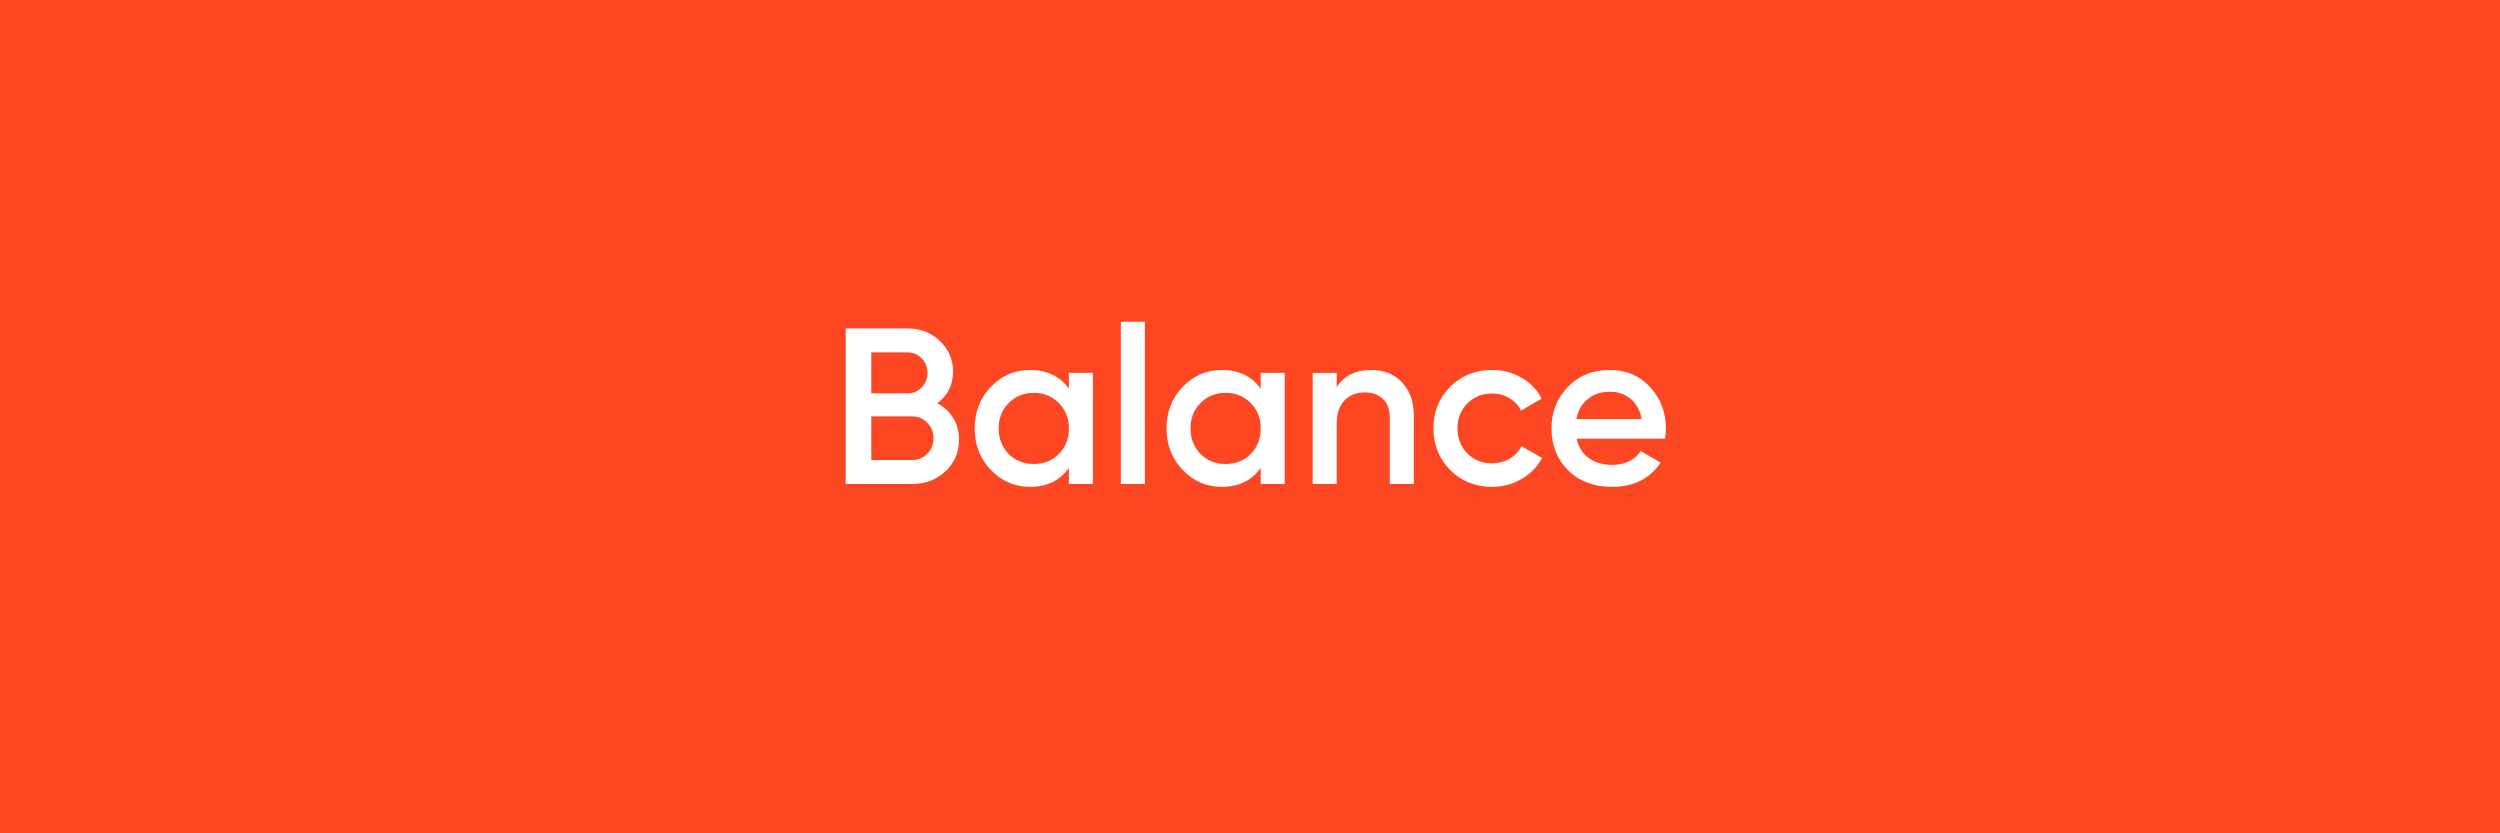 <svg width="195" height="65" viewBox="0 0 195 65" fill="none" xmlns="http://www.w3.org/2000/svg">
<rect x="0" y="0" width="195" height="65" fill="#333333" stroke="none"/>
<g clip-path="url(#clip0_674_768)">
<rect width="195" height="65" fill="#FC4722"/>
<path d="M73.107 31.458C73.639 31.735 74.055 32.122 74.355 32.619C74.656 33.105 74.806 33.659 74.806 34.283C74.806 35.277 74.454 36.103 73.749 36.762C73.044 37.421 72.183 37.75 71.166 37.75H65.966V25.617H70.785C71.778 25.617 72.616 25.94 73.298 26.587C73.991 27.234 74.338 28.032 74.338 28.979C74.338 30.019 73.928 30.846 73.107 31.458ZM70.785 27.489H67.959V30.678H70.785C71.224 30.678 71.594 30.528 71.894 30.227C72.194 29.915 72.345 29.534 72.345 29.083C72.345 28.633 72.194 28.257 71.894 27.957C71.594 27.645 71.224 27.489 70.785 27.489ZM67.959 35.878H71.166C71.628 35.878 72.015 35.716 72.327 35.393C72.651 35.058 72.813 34.653 72.813 34.179C72.813 33.706 72.651 33.307 72.327 32.983C72.015 32.648 71.628 32.481 71.166 32.481H67.959V35.878ZM83.373 30.314V29.083H85.245V37.75H83.373V36.502C82.668 37.484 81.657 37.975 80.339 37.975C79.149 37.975 78.132 37.536 77.289 36.658C76.445 35.78 76.023 34.699 76.023 33.417C76.023 32.134 76.445 31.054 77.289 30.175C78.132 29.297 79.149 28.858 80.339 28.858C81.657 28.858 82.668 29.343 83.373 30.314ZM78.675 35.41C79.195 35.93 79.848 36.19 80.634 36.19C81.42 36.19 82.073 35.93 82.593 35.41C83.113 34.878 83.373 34.214 83.373 33.417C83.373 32.619 83.113 31.961 82.593 31.441C82.073 30.909 81.42 30.643 80.634 30.643C79.848 30.643 79.195 30.909 78.675 31.441C78.155 31.961 77.895 32.619 77.895 33.417C77.895 34.202 78.155 34.867 78.675 35.41ZM89.299 37.75H87.427V25.097H89.299V37.75ZM98.336 30.314V29.083H100.208V37.75H98.336V36.502C97.631 37.484 96.62 37.975 95.303 37.975C94.113 37.975 93.096 37.536 92.252 36.658C91.409 35.78 90.987 34.699 90.987 33.417C90.987 32.134 91.409 31.054 92.252 30.175C93.096 29.297 94.113 28.858 95.303 28.858C96.62 28.858 97.631 29.343 98.336 30.314ZM93.639 35.41C94.159 35.93 94.812 36.19 95.597 36.19C96.383 36.19 97.036 35.93 97.556 35.41C98.076 34.878 98.336 34.214 98.336 33.417C98.336 32.619 98.076 31.961 97.556 31.441C97.036 30.909 96.383 30.643 95.597 30.643C94.812 30.643 94.159 30.909 93.639 31.441C93.119 31.961 92.859 32.619 92.859 33.417C92.859 34.202 93.119 34.867 93.639 35.41ZM106.949 28.858C107.954 28.858 108.757 29.182 109.358 29.829C109.971 30.464 110.277 31.331 110.277 32.429V37.75H108.405V32.619C108.405 31.972 108.232 31.475 107.885 31.129C107.538 30.782 107.064 30.609 106.464 30.609C105.782 30.609 105.244 30.822 104.852 31.25C104.459 31.666 104.262 32.284 104.262 33.105V37.75H102.39V29.083H104.262V30.193C104.84 29.303 105.736 28.858 106.949 28.858ZM116.383 37.975C115.077 37.975 113.985 37.536 113.107 36.658C112.241 35.768 111.807 34.688 111.807 33.417C111.807 32.122 112.241 31.042 113.107 30.175C113.985 29.297 115.077 28.858 116.383 28.858C117.227 28.858 117.995 29.06 118.689 29.465C119.382 29.869 119.902 30.412 120.249 31.094L118.637 32.03C118.44 31.614 118.14 31.29 117.735 31.059C117.342 30.817 116.886 30.695 116.366 30.695C115.603 30.695 114.962 30.955 114.442 31.475C113.933 32.007 113.679 32.654 113.679 33.417C113.679 34.179 113.933 34.826 114.442 35.358C114.962 35.878 115.603 36.138 116.366 36.138C116.874 36.138 117.331 36.022 117.735 35.791C118.151 35.549 118.463 35.219 118.671 34.803L120.283 35.722C119.913 36.415 119.376 36.964 118.671 37.369C117.978 37.773 117.215 37.975 116.383 37.975ZM129.873 34.214H122.974C123.113 34.861 123.425 35.364 123.91 35.722C124.407 36.08 125.02 36.259 125.748 36.259C126.73 36.259 127.475 35.901 127.984 35.185L129.526 36.086C128.683 37.346 127.417 37.975 125.73 37.975C124.332 37.975 123.194 37.548 122.316 36.693C121.449 35.826 121.016 34.734 121.016 33.417C121.016 32.134 121.443 31.054 122.298 30.175C123.142 29.297 124.24 28.858 125.592 28.858C126.851 28.858 127.891 29.303 128.712 30.193C129.532 31.082 129.942 32.163 129.942 33.434C129.942 33.665 129.919 33.925 129.873 34.214ZM122.957 32.689H128.053C127.926 32.007 127.637 31.481 127.186 31.111C126.747 30.742 126.21 30.557 125.574 30.557C124.881 30.557 124.303 30.747 123.841 31.129C123.379 31.51 123.084 32.03 122.957 32.689Z" fill="white"/>
</g>
<defs>
<clipPath id="clip0_674_768">
<rect width="195" height="65" fill="white"/>
</clipPath>
</defs>
</svg>
